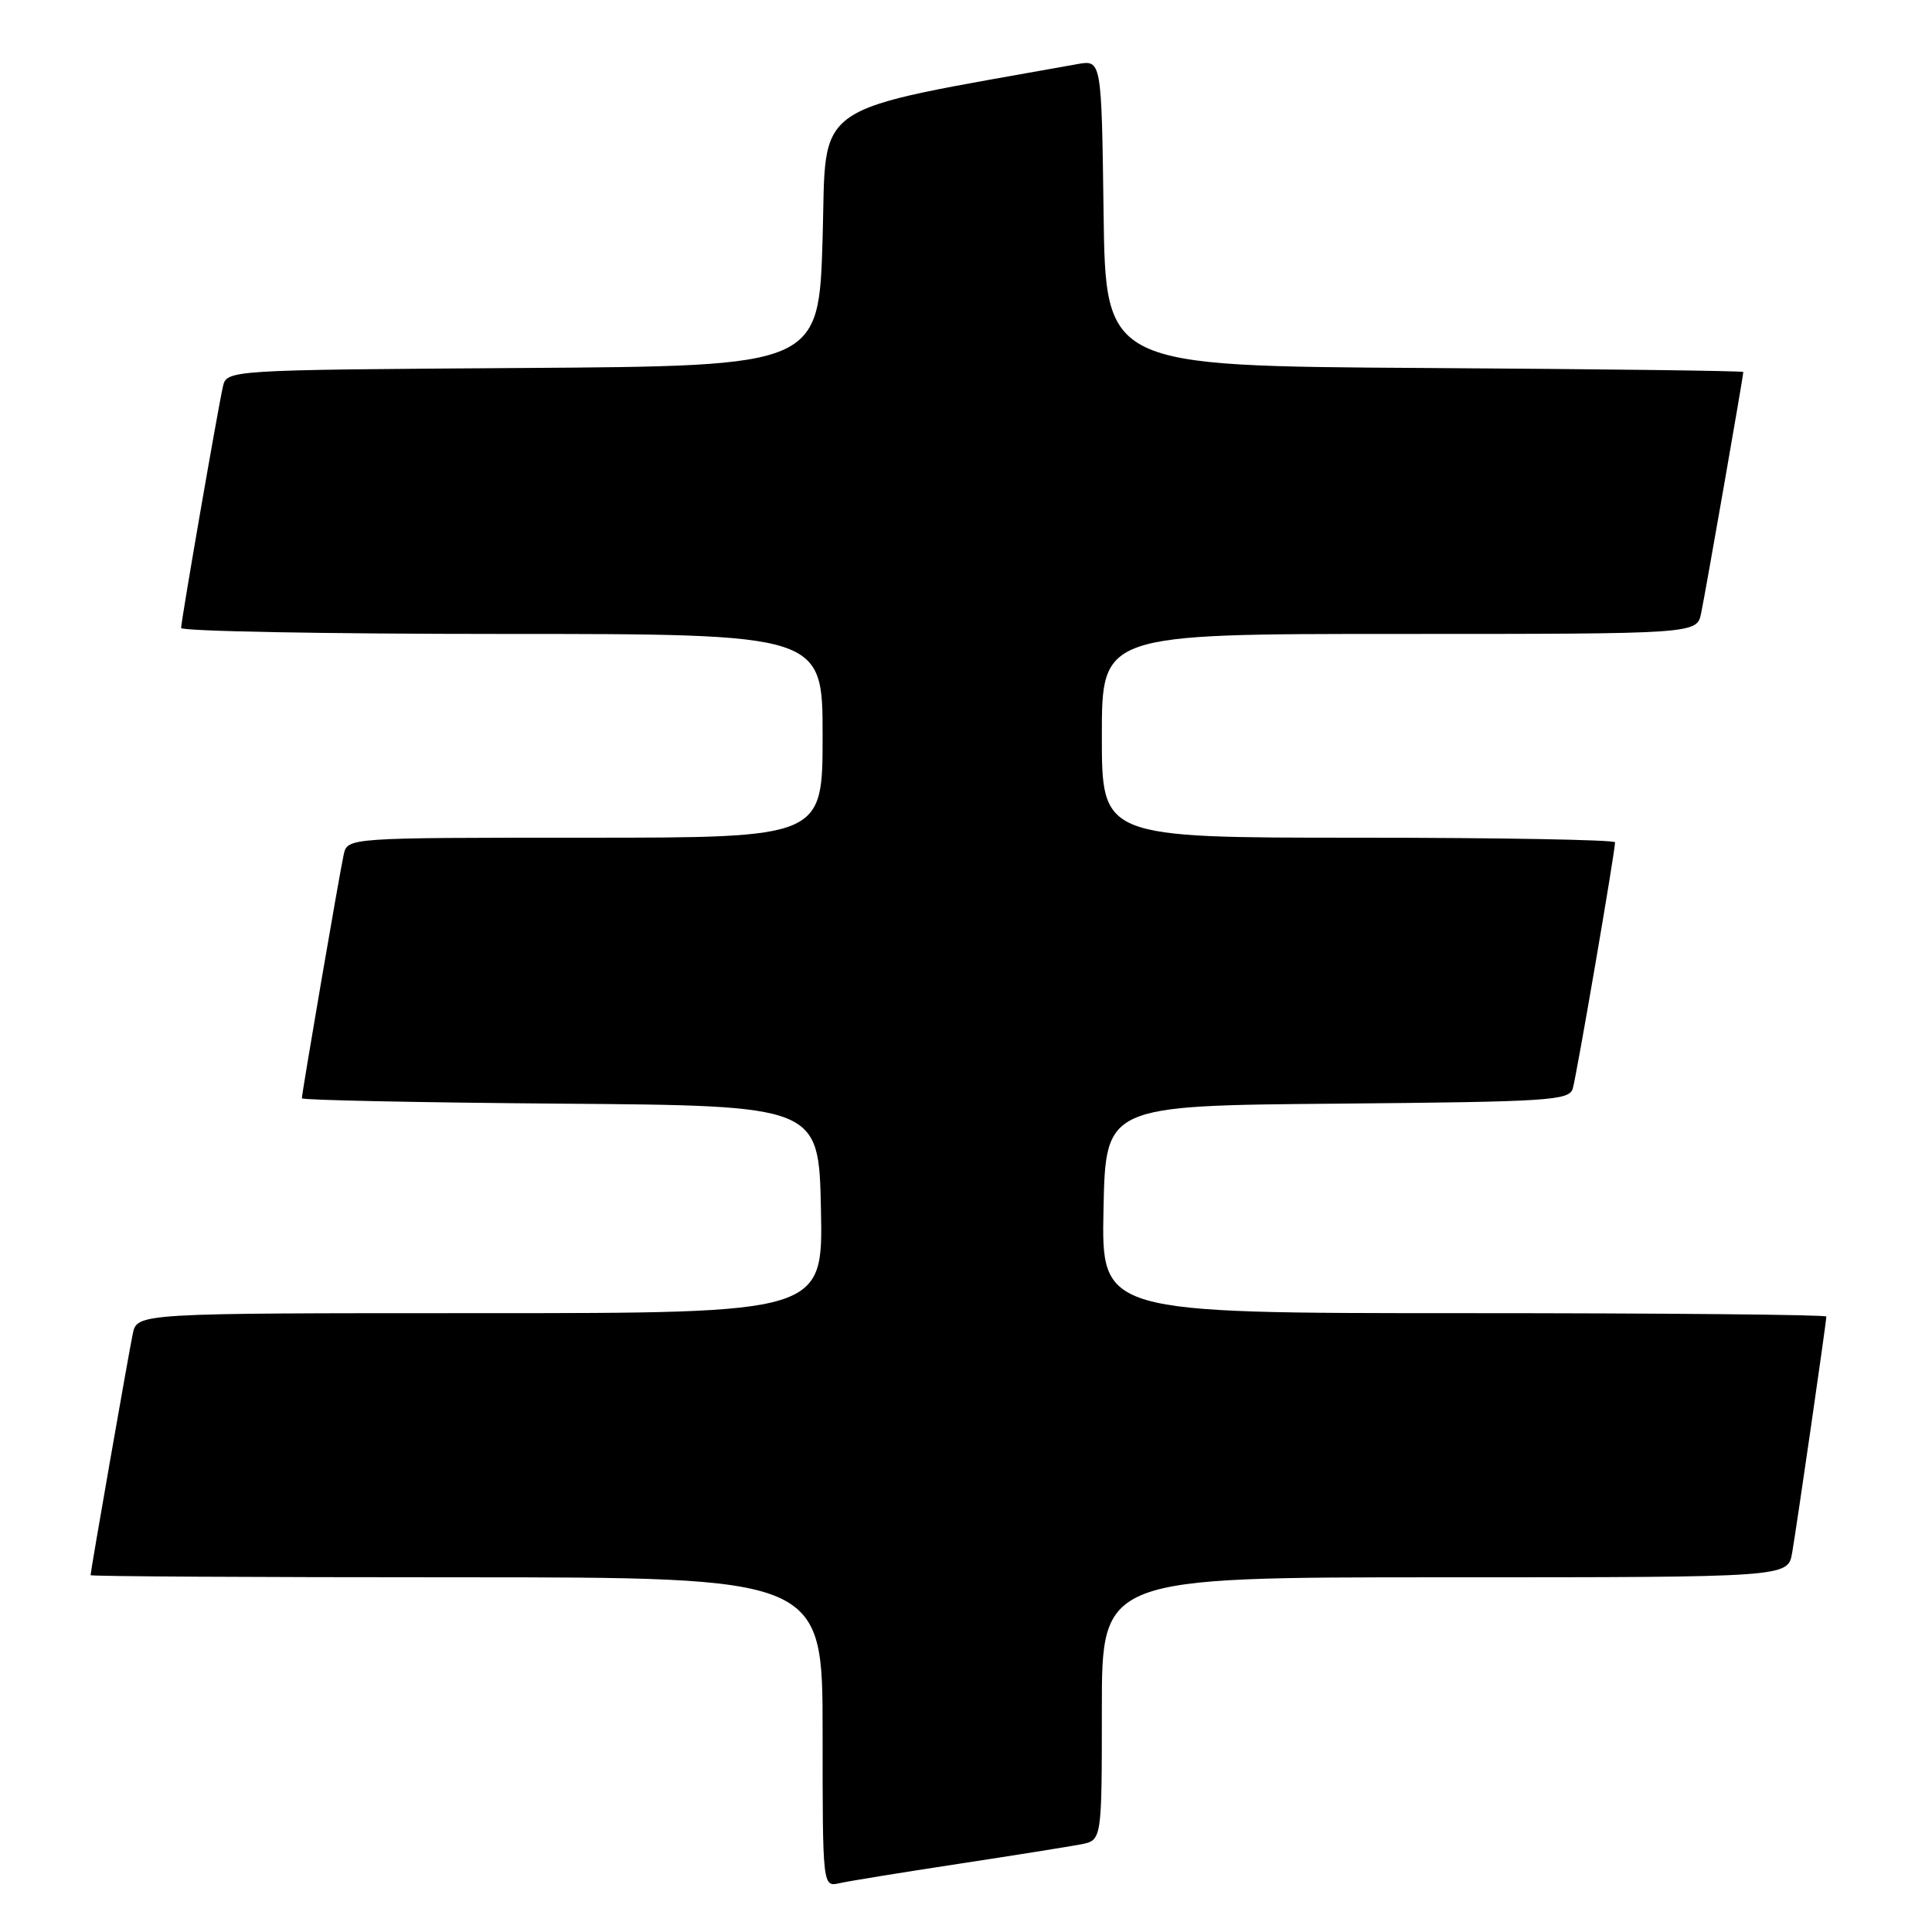 <?xml version="1.0" encoding="UTF-8" standalone="no"?>
<!DOCTYPE svg PUBLIC "-//W3C//DTD SVG 1.1//EN" "http://www.w3.org/Graphics/SVG/1.1/DTD/svg11.dtd" >
<svg xmlns="http://www.w3.org/2000/svg" xmlns:xlink="http://www.w3.org/1999/xlink" version="1.1" viewBox="0 0 256 256">
 <g >
 <path fill="currentColor"
d=" M 127.00 246.97 C 134.43 245.84 141.74 244.67 143.25 244.38 C 146.00 243.84 146.00 243.84 146.00 226.42 C 146.00 209.00 146.00 209.00 191.45 209.00 C 236.91 209.00 236.91 209.00 237.47 205.75 C 238.09 202.16 242.00 175.15 242.00 174.45 C 242.00 174.20 220.39 174.00 193.97 174.00 C 145.94 174.00 145.94 174.00 146.22 160.25 C 146.50 146.50 146.50 146.50 177.19 146.24 C 205.31 145.99 207.92 145.83 208.40 144.24 C 208.90 142.57 214.00 112.88 214.00 111.61 C 214.00 111.28 198.70 111.00 180.00 111.00 C 146.00 111.00 146.00 111.00 146.00 97.50 C 146.00 84.00 146.00 84.00 185.42 84.00 C 224.84 84.00 224.84 84.00 225.41 81.25 C 225.98 78.54 231.00 49.80 231.00 49.29 C 231.00 49.14 211.99 48.90 188.75 48.76 C 146.50 48.50 146.50 48.50 146.23 28.21 C 145.96 7.92 145.96 7.92 142.73 8.50 C 106.78 14.97 109.55 13.09 109.00 31.57 C 108.50 48.50 108.50 48.50 69.27 48.76 C 30.03 49.02 30.03 49.02 29.53 51.26 C 28.81 54.50 24.00 82.27 24.00 83.21 C 24.00 83.64 43.12 84.00 66.50 84.00 C 109.00 84.00 109.00 84.00 109.00 97.50 C 109.00 111.00 109.00 111.00 77.52 111.00 C 46.04 111.00 46.04 111.00 45.54 113.25 C 44.99 115.73 40.00 144.82 40.00 145.53 C 40.00 145.77 55.41 146.09 74.25 146.24 C 108.50 146.50 108.50 146.50 108.78 160.25 C 109.06 174.00 109.06 174.00 63.61 174.00 C 18.16 174.00 18.16 174.00 17.59 176.75 C 17.02 179.49 12.00 208.20 12.00 208.72 C 12.00 208.88 33.83 209.00 60.50 209.00 C 109.00 209.00 109.00 209.00 109.00 229.52 C 109.00 250.04 109.00 250.04 111.25 249.53 C 112.49 249.25 119.58 248.10 127.00 246.97 Z "/>
</g>
</svg>